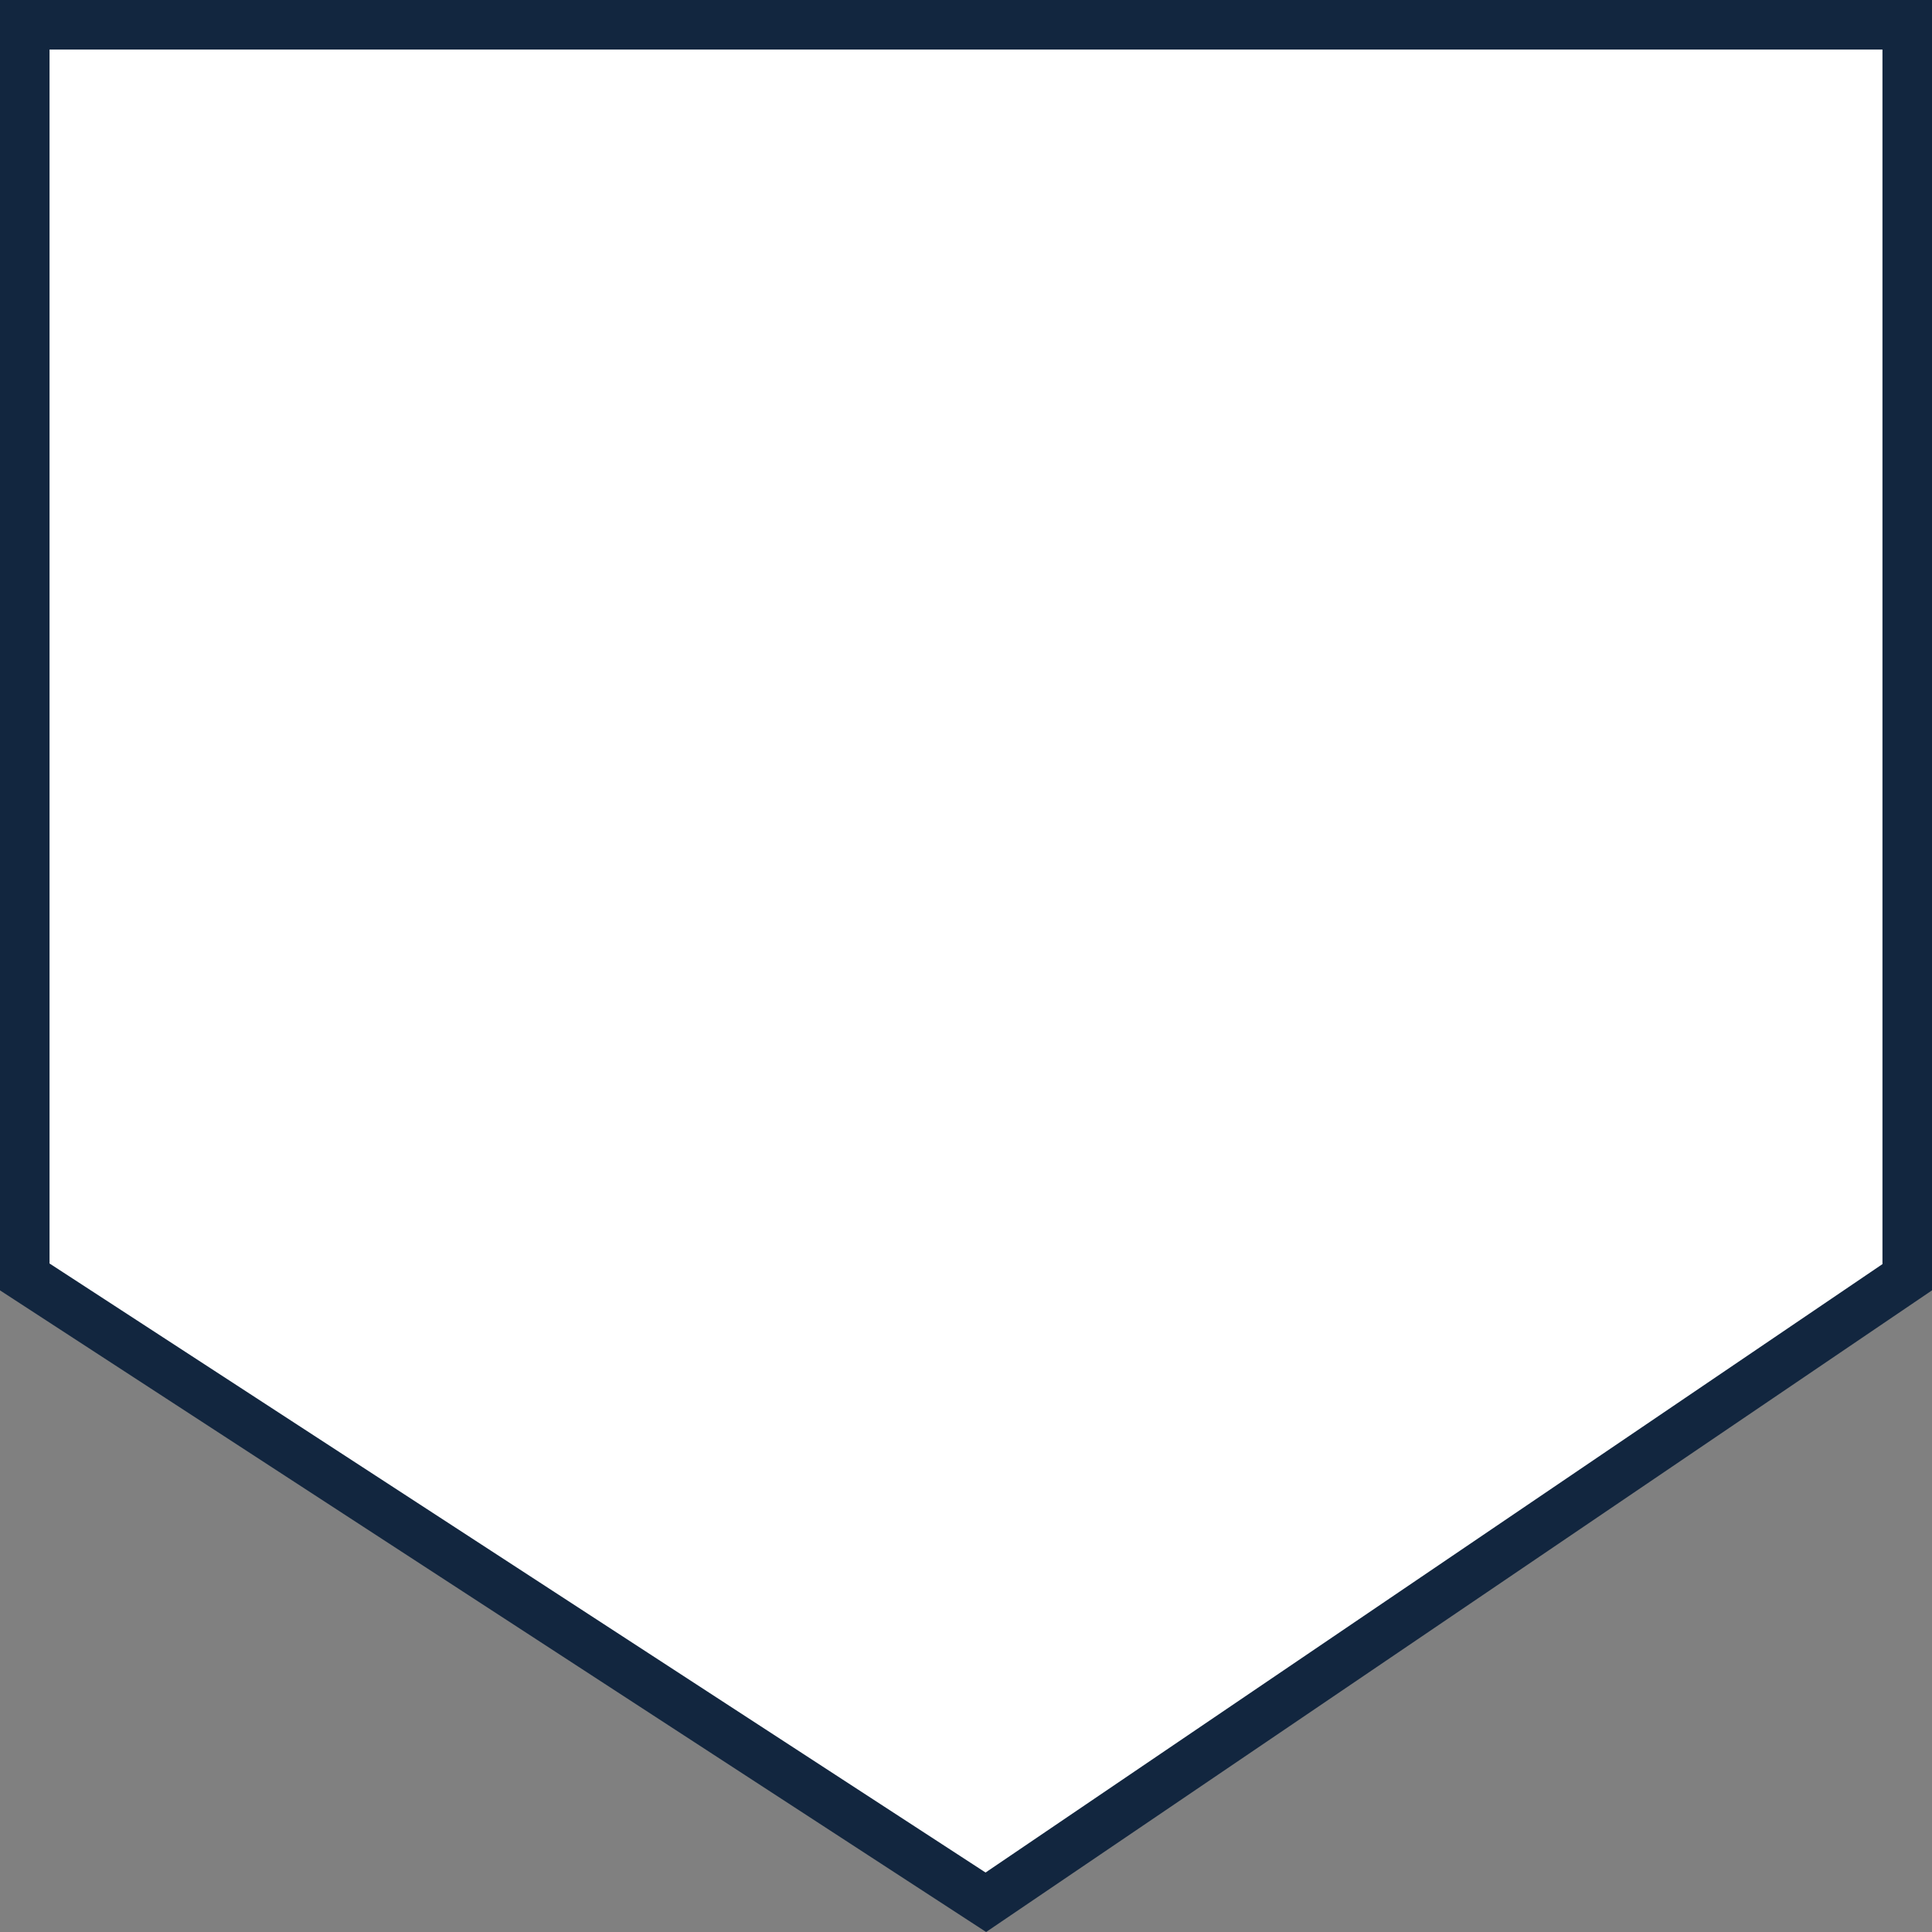 <svg xmlns="http://www.w3.org/2000/svg" width="117" height="117" viewBox="0 0 117 117">
  <rect x="0" y="0" width="117" height="117" fill="#808080" stroke="none"/>
  <g id="Trazado_873557" data-name="Trazado 873557" fill="#fff">
    <path d="M 59.701 115.199 L 1.5 77.329 L 1.5 1.5 L 115.5 1.5 L 115.5 77.348 L 59.701 115.199 Z" stroke="none"/>
    <path d="M 3 3 L 3 76.516 L 59.684 113.398 L 114 76.553 L 114 3 L 3 3 M 0 0 L 117 0 L 117 78.143 L 59.719 117 L 0 78.143 L 0 0 Z" stroke="none" fill="#12263f"/>
  </g>
</svg>
